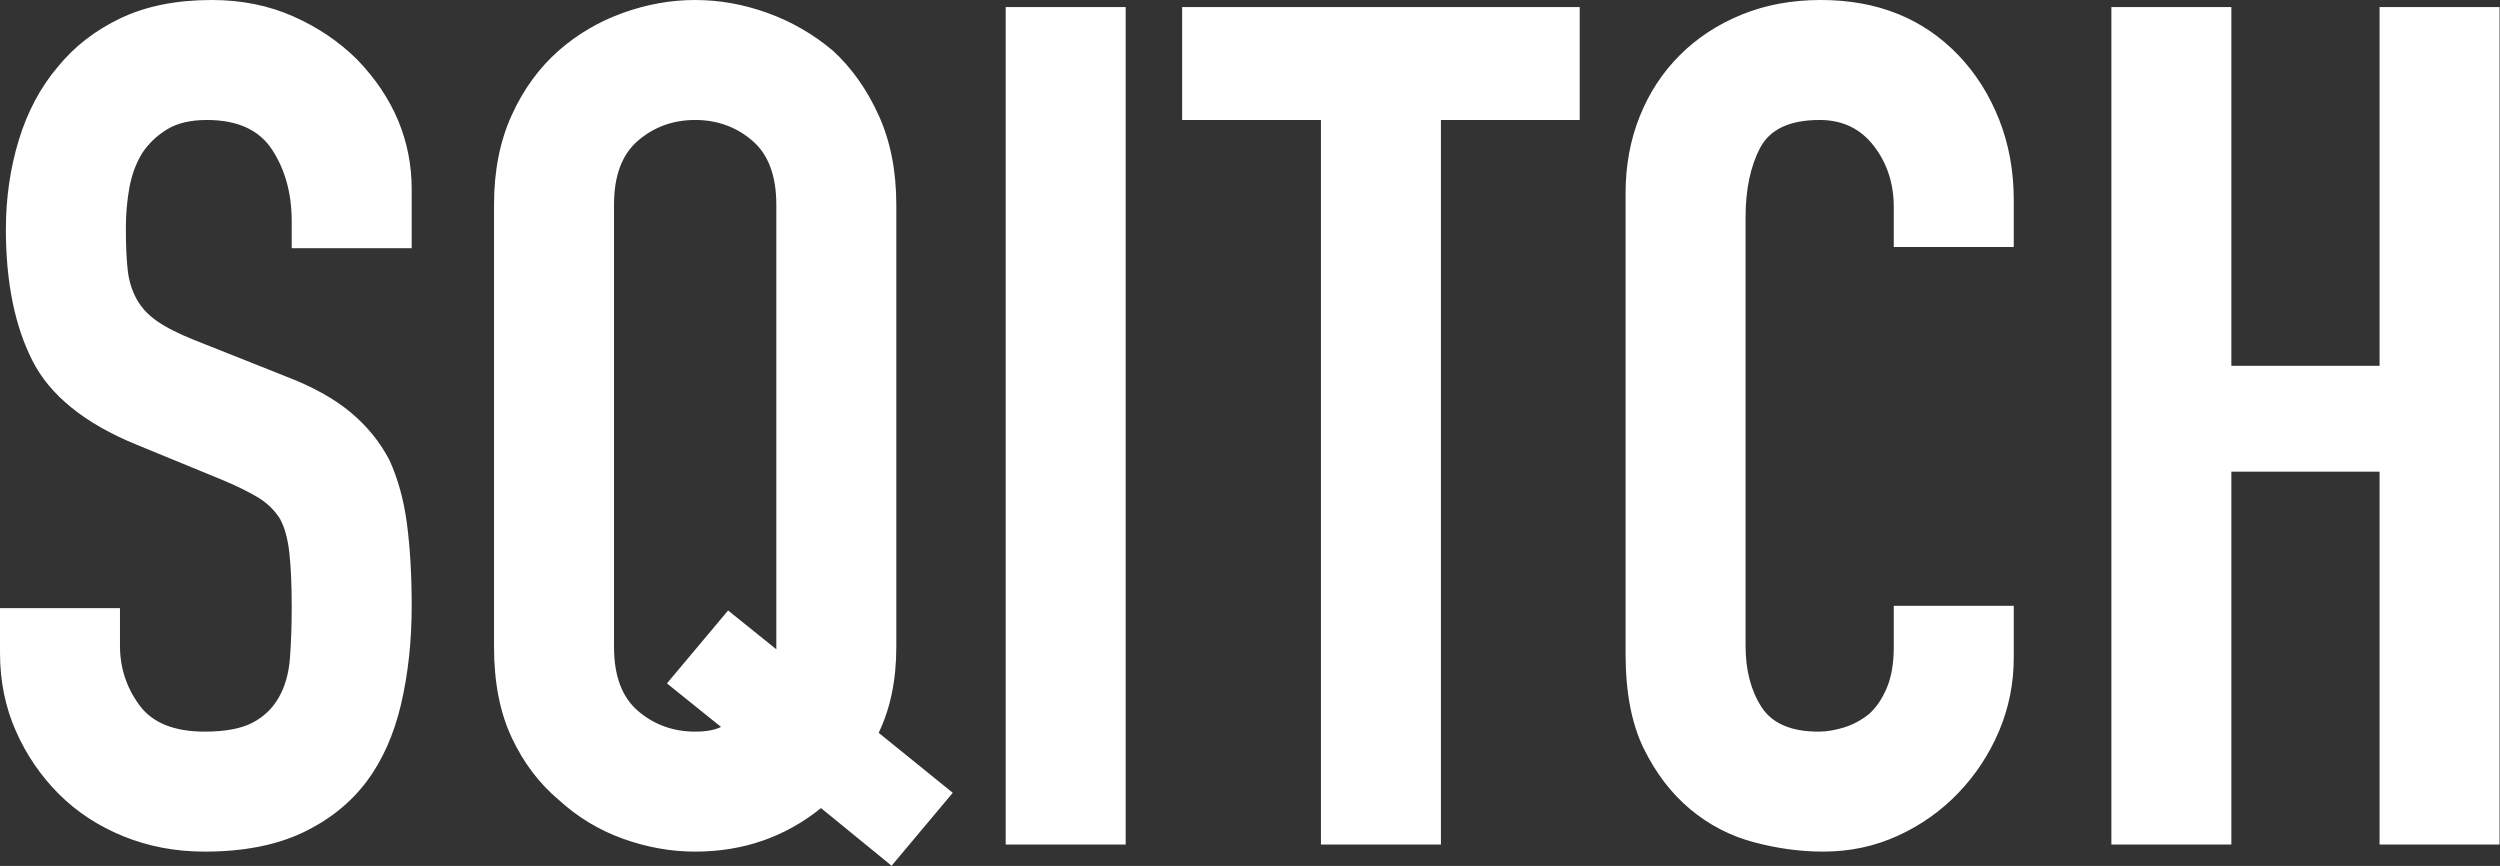 <?xml version="1.0" encoding="UTF-8"?>
<svg width="2763px" height="957px" viewBox="0 0 2763 957" version="1.1" xmlns="http://www.w3.org/2000/svg" xmlns:xlink="http://www.w3.org/1999/xlink">
    <rect x="0" y="0" width="2763" height="957" fill="#333333" stroke="none"/>
    <!-- Generator: Sketch 53.2 (72643) - https://sketchapp.com -->
    <title>sqitch-text-white</title>
    <desc>Created with Sketch.</desc>
    <g id="Sqitch" stroke="none" stroke-width="1" fill="none" fill-rule="evenodd">
        <g id="sqitch-logo-white" transform="translate(-1089, -34)" fill="#FFFFFF" fill-rule="nonzero">
            <path d="M1544,308.3 L1411.4,308.3 L1411.4,278.4 C1411.4,248.067 1404.25,221.85 1389.95,199.75 C1375.65,177.65 1351.6,166.6 1317.8,166.6 C1299.6,166.6 1284.867,170.067 1273.6,177 C1262.333,183.933 1253.233,192.6 1246.3,203 C1239.367,214.267 1234.6,227.05 1232,241.35 C1229.4,255.65 1228.1,270.6 1228.1,286.2 C1228.1,304.4 1228.75,319.567 1230.05,331.7 C1231.35,343.833 1234.6,354.667 1239.8,364.2 C1245,373.733 1252.583,381.967 1262.55,388.9 C1272.517,395.833 1286.167,402.767 1303.5,409.7 L1404.9,450 C1434.367,461.267 1458.2,474.483 1476.4,489.65 C1494.6,504.817 1508.9,522.367 1519.3,542.3 C1528.833,563.1 1535.333,586.717 1538.8,613.15 C1542.267,639.583 1544,669.7 1544,703.5 C1544,742.5 1540.1,778.683 1532.3,812.05 C1524.5,845.417 1511.933,873.8 1494.6,897.2 C1476.4,921.467 1452.567,940.533 1423.1,954.4 C1393.633,968.267 1357.667,975.2 1315.2,975.2 C1283.133,975.2 1253.233,969.567 1225.5,958.3 C1197.767,947.033 1173.933,931.433 1154,911.5 C1134.067,891.567 1118.25,868.383 1106.55,841.95 C1094.85,815.517 1089,786.7 1089,755.5 L1089,706.1 L1221.6,706.1 L1221.6,747.7 C1221.6,771.967 1228.75,793.85 1243.05,813.35 C1257.35,832.85 1281.4,842.6 1315.2,842.6 C1337.733,842.6 1355.283,839.35 1367.85,832.85 C1380.417,826.35 1390.167,817.033 1397.1,804.9 C1404.033,792.767 1408.15,778.25 1409.45,761.35 C1410.75,744.45 1411.4,725.6 1411.4,704.8 C1411.4,680.533 1410.533,660.6 1408.8,645 C1407.067,629.4 1403.6,616.833 1398.4,607.3 C1392.333,597.767 1384.317,589.967 1374.35,583.9 C1364.383,577.833 1351.167,571.333 1334.7,564.4 L1239.8,525.4 C1182.6,502 1144.25,471.017 1124.75,432.45 C1105.25,393.883 1095.5,345.567 1095.5,287.5 C1095.5,252.833 1100.267,219.9 1109.8,188.7 C1119.333,157.5 1133.633,130.633 1152.7,108.1 C1170.9,85.567 1194.083,67.583 1222.25,54.15 C1250.417,40.717 1284,34 1323,34 C1355.934,34 1386.05,40.067 1413.35,52.2 C1440.65,64.333 1464.267,80.367 1484.2,100.3 C1524.067,141.9 1544,189.566 1544,243.3 L1544,308.3 Z M1767.6,749 C1767.6,781.067 1776.483,804.683 1794.25,819.85 C1812.017,835.017 1833.033,842.6 1857.3,842.6 C1869.433,842.6 1878.967,840.867 1885.9,837.4 L1826.1,789.3 L1893.7,708.7 L1947,751.6 L1947,260.2 C1947,228.133 1938.117,204.517 1920.35,189.35 C1902.583,174.183 1881.567,166.6 1857.3,166.6 C1833.033,166.6 1812.017,174.183 1794.25,189.35 C1776.483,204.517 1767.6,228.133 1767.6,260.2 L1767.6,749 Z M1635,260.2 C1635,222.933 1641.5,190 1654.5,161.4 C1667.5,132.8 1684.833,108.967 1706.5,89.9 C1727.3,71.7 1750.917,57.833 1777.35,48.3 C1803.783,38.767 1830.433,34 1857.3,34 C1884.167,34 1910.817,38.767 1937.25,48.3 C1963.683,57.833 1987.733,71.7 2009.4,89.9 C2030.2,108.967 2047.1,132.8 2060.1,161.4 C2073.1,190 2079.6,222.933 2079.6,260.2 L2079.6,749 C2079.6,785.4 2073.1,817.033 2060.1,843.9 L2142,910.2 L2074.4,990.8 L1996.4,927.1 C1956.533,959.167 1910.167,975.2 1857.3,975.2 C1830.433,975.2 1803.783,970.433 1777.35,960.9 C1750.917,951.367 1727.3,937.067 1706.5,918 C1684.833,899.8 1667.5,876.833 1654.5,849.1 C1641.5,821.367 1635,788 1635,749 L1635,260.2 Z M2200.5,967.4 L2200.5,41.8 L2333.1,41.8 L2333.1,967.4 L2200.5,967.4 Z M2548.9,967.4 L2548.9,166.6 L2395.5,166.6 L2395.5,41.8 L2834.9,41.8 L2834.9,166.6 L2681.5,166.6 L2681.5,967.4 L2548.9,967.4 Z M3314.6,703.5 L3314.6,760.7 C3314.6,789.3 3309.183,816.383 3298.35,841.95 C3287.517,867.517 3272.567,890.267 3253.5,910.2 C3234.433,930.133 3212.117,945.95 3186.55,957.65 C3160.983,969.35 3133.467,975.2 3104,975.2 C3078.867,975.2 3053.3,971.733 3027.3,964.8 C3001.3,957.867 2977.9,945.733 2957.1,928.4 C2936.3,911.067 2919.183,888.75 2905.75,861.45 C2892.317,834.15 2885.6,799.267 2885.6,756.8 L2885.6,247.2 C2885.6,216.867 2890.8,188.7 2901.2,162.7 C2911.6,136.7 2926.333,114.167 2945.4,95.1 C2964.467,76.033 2987.217,61.083 3013.65,50.25 C3040.083,39.417 3069.333,34 3101.4,34 C3163.8,34 3214.5,54.366 3253.5,95.1 C3272.567,115.033 3287.517,138.65 3298.35,165.95 C3309.183,193.25 3314.6,222.933 3314.6,255 L3314.6,307 L3182,307 L3182,262.8 C3182,236.8 3174.633,214.267 3159.9,195.2 C3145.167,176.133 3125.233,166.6 3100.1,166.6 C3067.166,166.6 3045.283,176.783 3034.45,197.15 C3023.617,217.517 3018.2,243.3 3018.2,274.5 L3018.2,747.7 C3018.2,774.567 3024.05,797.1 3035.75,815.3 C3047.45,833.5 3068.467,842.6 3098.8,842.6 C3107.467,842.6 3116.783,841.083 3126.75,838.05 C3136.717,835.017 3146.033,830.033 3154.7,823.1 C3162.5,816.167 3169,806.633 3174.2,794.5 C3179.4,782.367 3182,767.2 3182,749 L3182,703.5 L3314.6,703.5 Z M3422.5,967.4 L3422.5,41.8 L3555.1,41.8 L3555.1,438.3 L3718.9,438.3 L3718.9,41.8 L3851.5,41.8 L3851.5,967.4 L3718.9,967.4 L3718.9,555.3 L3555.1,555.3 L3555.1,967.4 L3422.5,967.4 Z" id="sqitch-text-white"></path>
        </g>
    </g>
</svg>